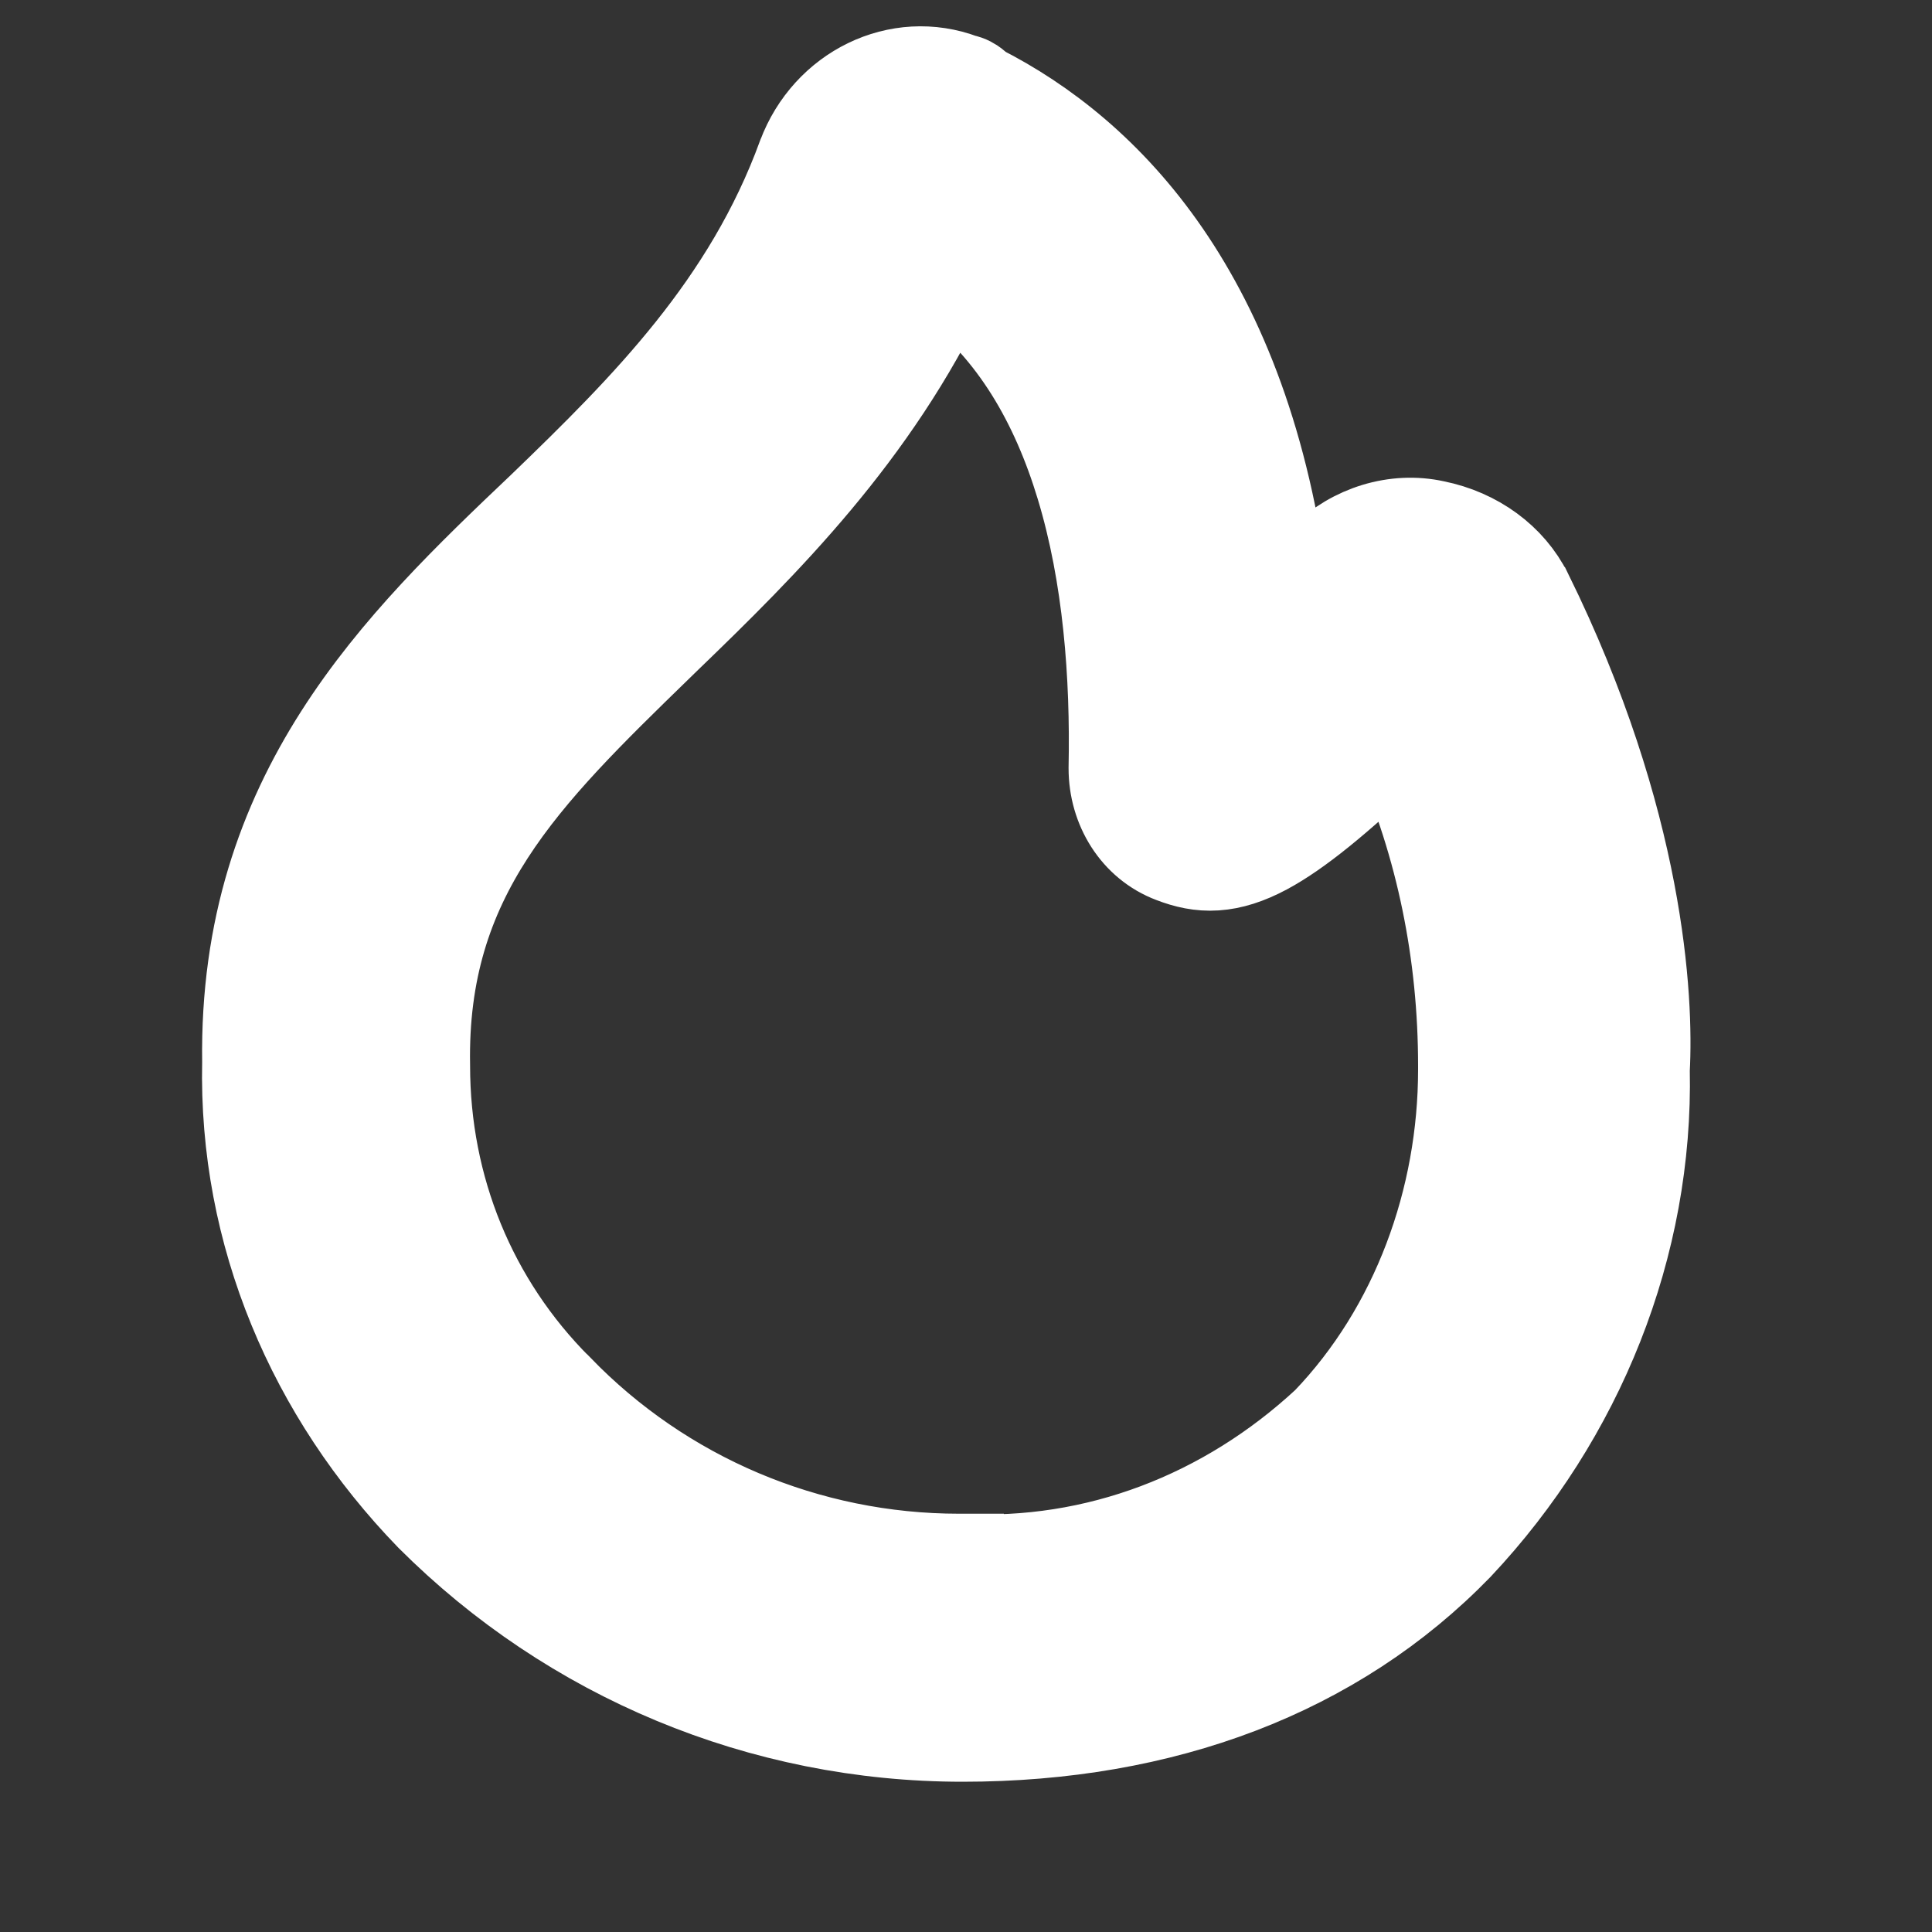 <svg width="22" height="22" viewBox="0 0 22 22" fill="none" xmlns="http://www.w3.org/2000/svg" class="icon-bg--icon">
	<rect x="0" y="0" width="22" height="22" fill="#333333" stroke="none"/>
	<path stroke="white" fill-rule="evenodd" clip-rule="evenodd" d="M4.891 17.272L4.893 17.274C6.497 18.878 8.665 19.789 10.962 19.789C13.25 19.789 15.211 19.054 16.611 17.611L16.611 17.611L16.613 17.609C18 16.134 18.784 14.182 18.742 12.182C18.785 11.383 18.692 9.363 17.409 6.755L17.408 6.754C17.209 6.355 16.816 6.066 16.339 5.97C15.89 5.871 15.402 6.02 15.061 6.357C14.909 6.488 14.78 6.618 14.665 6.732L14.664 6.733L14.633 6.764C14.211 3.356 12.608 1.737 11.165 1.005C11.148 0.988 11.127 0.968 11.104 0.951C11.078 0.931 11.031 0.9 10.969 0.889C10.228 0.608 9.41 1.012 9.124 1.776L9.123 1.778C8.506 3.466 7.353 4.623 6.166 5.767C4.518 7.331 2.759 9.036 2.802 12.093C2.759 14.055 3.545 15.883 4.891 17.272ZM3.05 13.065C3.011 12.746 2.994 12.422 3.002 12.094C2.959 9.13 4.653 7.478 6.305 5.912C7.49 4.768 8.676 3.583 9.311 1.847C9.565 1.169 10.285 0.83 10.92 1.084C10.962 1.084 11.005 1.127 11.047 1.169C11.927 1.609 12.885 2.396 13.575 3.773C12.885 2.396 11.927 1.609 11.047 1.169C11.005 1.127 10.962 1.084 10.92 1.084C10.285 0.83 9.565 1.169 9.311 1.847C8.676 3.583 7.49 4.768 6.305 5.912C4.653 7.478 2.959 9.13 3.002 12.094C2.994 12.422 3.011 12.746 3.05 13.065ZM14.477 7.182C14.477 7.182 14.477 7.182 14.477 7.182C14.583 7.097 14.689 6.991 14.805 6.875C14.922 6.758 15.049 6.631 15.197 6.504C15.493 6.208 15.917 6.081 16.298 6.166C16.721 6.25 17.06 6.504 17.229 6.843C17.309 7.005 17.384 7.164 17.454 7.32C17.384 7.164 17.309 7.005 17.229 6.843C17.06 6.504 16.721 6.25 16.298 6.166C15.917 6.081 15.493 6.208 15.197 6.504C15.049 6.631 14.922 6.758 14.805 6.875L14.805 6.875C14.756 6.924 14.708 6.972 14.662 7.017C14.599 7.077 14.538 7.133 14.477 7.182ZM12.698 6.359C12.843 7.155 12.883 7.98 12.868 8.749C12.868 8.79 12.87 8.832 12.875 8.872C12.87 8.832 12.868 8.79 12.868 8.749C12.883 7.98 12.843 7.155 12.698 6.359ZM16.736 10.665C16.811 11.148 16.848 11.639 16.848 12.136V12.179C16.848 13.703 16.298 15.227 15.239 16.328C14.053 17.429 12.529 18.022 10.92 17.937C9.142 17.937 7.448 17.218 6.22 15.947C5.827 15.555 5.504 15.112 5.256 14.633C5.504 15.112 5.827 15.555 6.22 15.947C7.448 17.218 9.142 17.937 10.92 17.937C12.529 18.022 14.053 17.429 15.239 16.328C16.298 15.227 16.848 13.703 16.848 12.178V12.136C16.848 11.639 16.811 11.148 16.736 10.665ZM10.931 17.738C12.48 17.819 13.951 17.25 15.099 16.186C16.115 15.126 16.648 13.655 16.648 12.178V12.136C16.648 10.862 16.397 9.627 15.896 8.495C15.244 9.117 14.784 9.491 14.418 9.687C14.212 9.797 14.027 9.856 13.846 9.868C13.664 9.88 13.503 9.842 13.347 9.782C12.921 9.622 12.668 9.201 12.668 8.749V8.745L12.668 8.745C12.689 7.697 12.605 6.556 12.295 5.536C12.01 4.594 11.537 3.768 10.79 3.207C9.966 4.949 8.725 6.186 7.587 7.283L7.508 7.36C5.972 8.854 4.813 9.981 4.853 12.133L4.853 12.136H4.853C4.853 13.524 5.383 14.828 6.361 15.806L6.364 15.808L6.364 15.808C7.554 17.039 9.196 17.737 10.92 17.737H10.931L10.931 17.738Z" fill="#ffffff">
	</path>
</svg>
